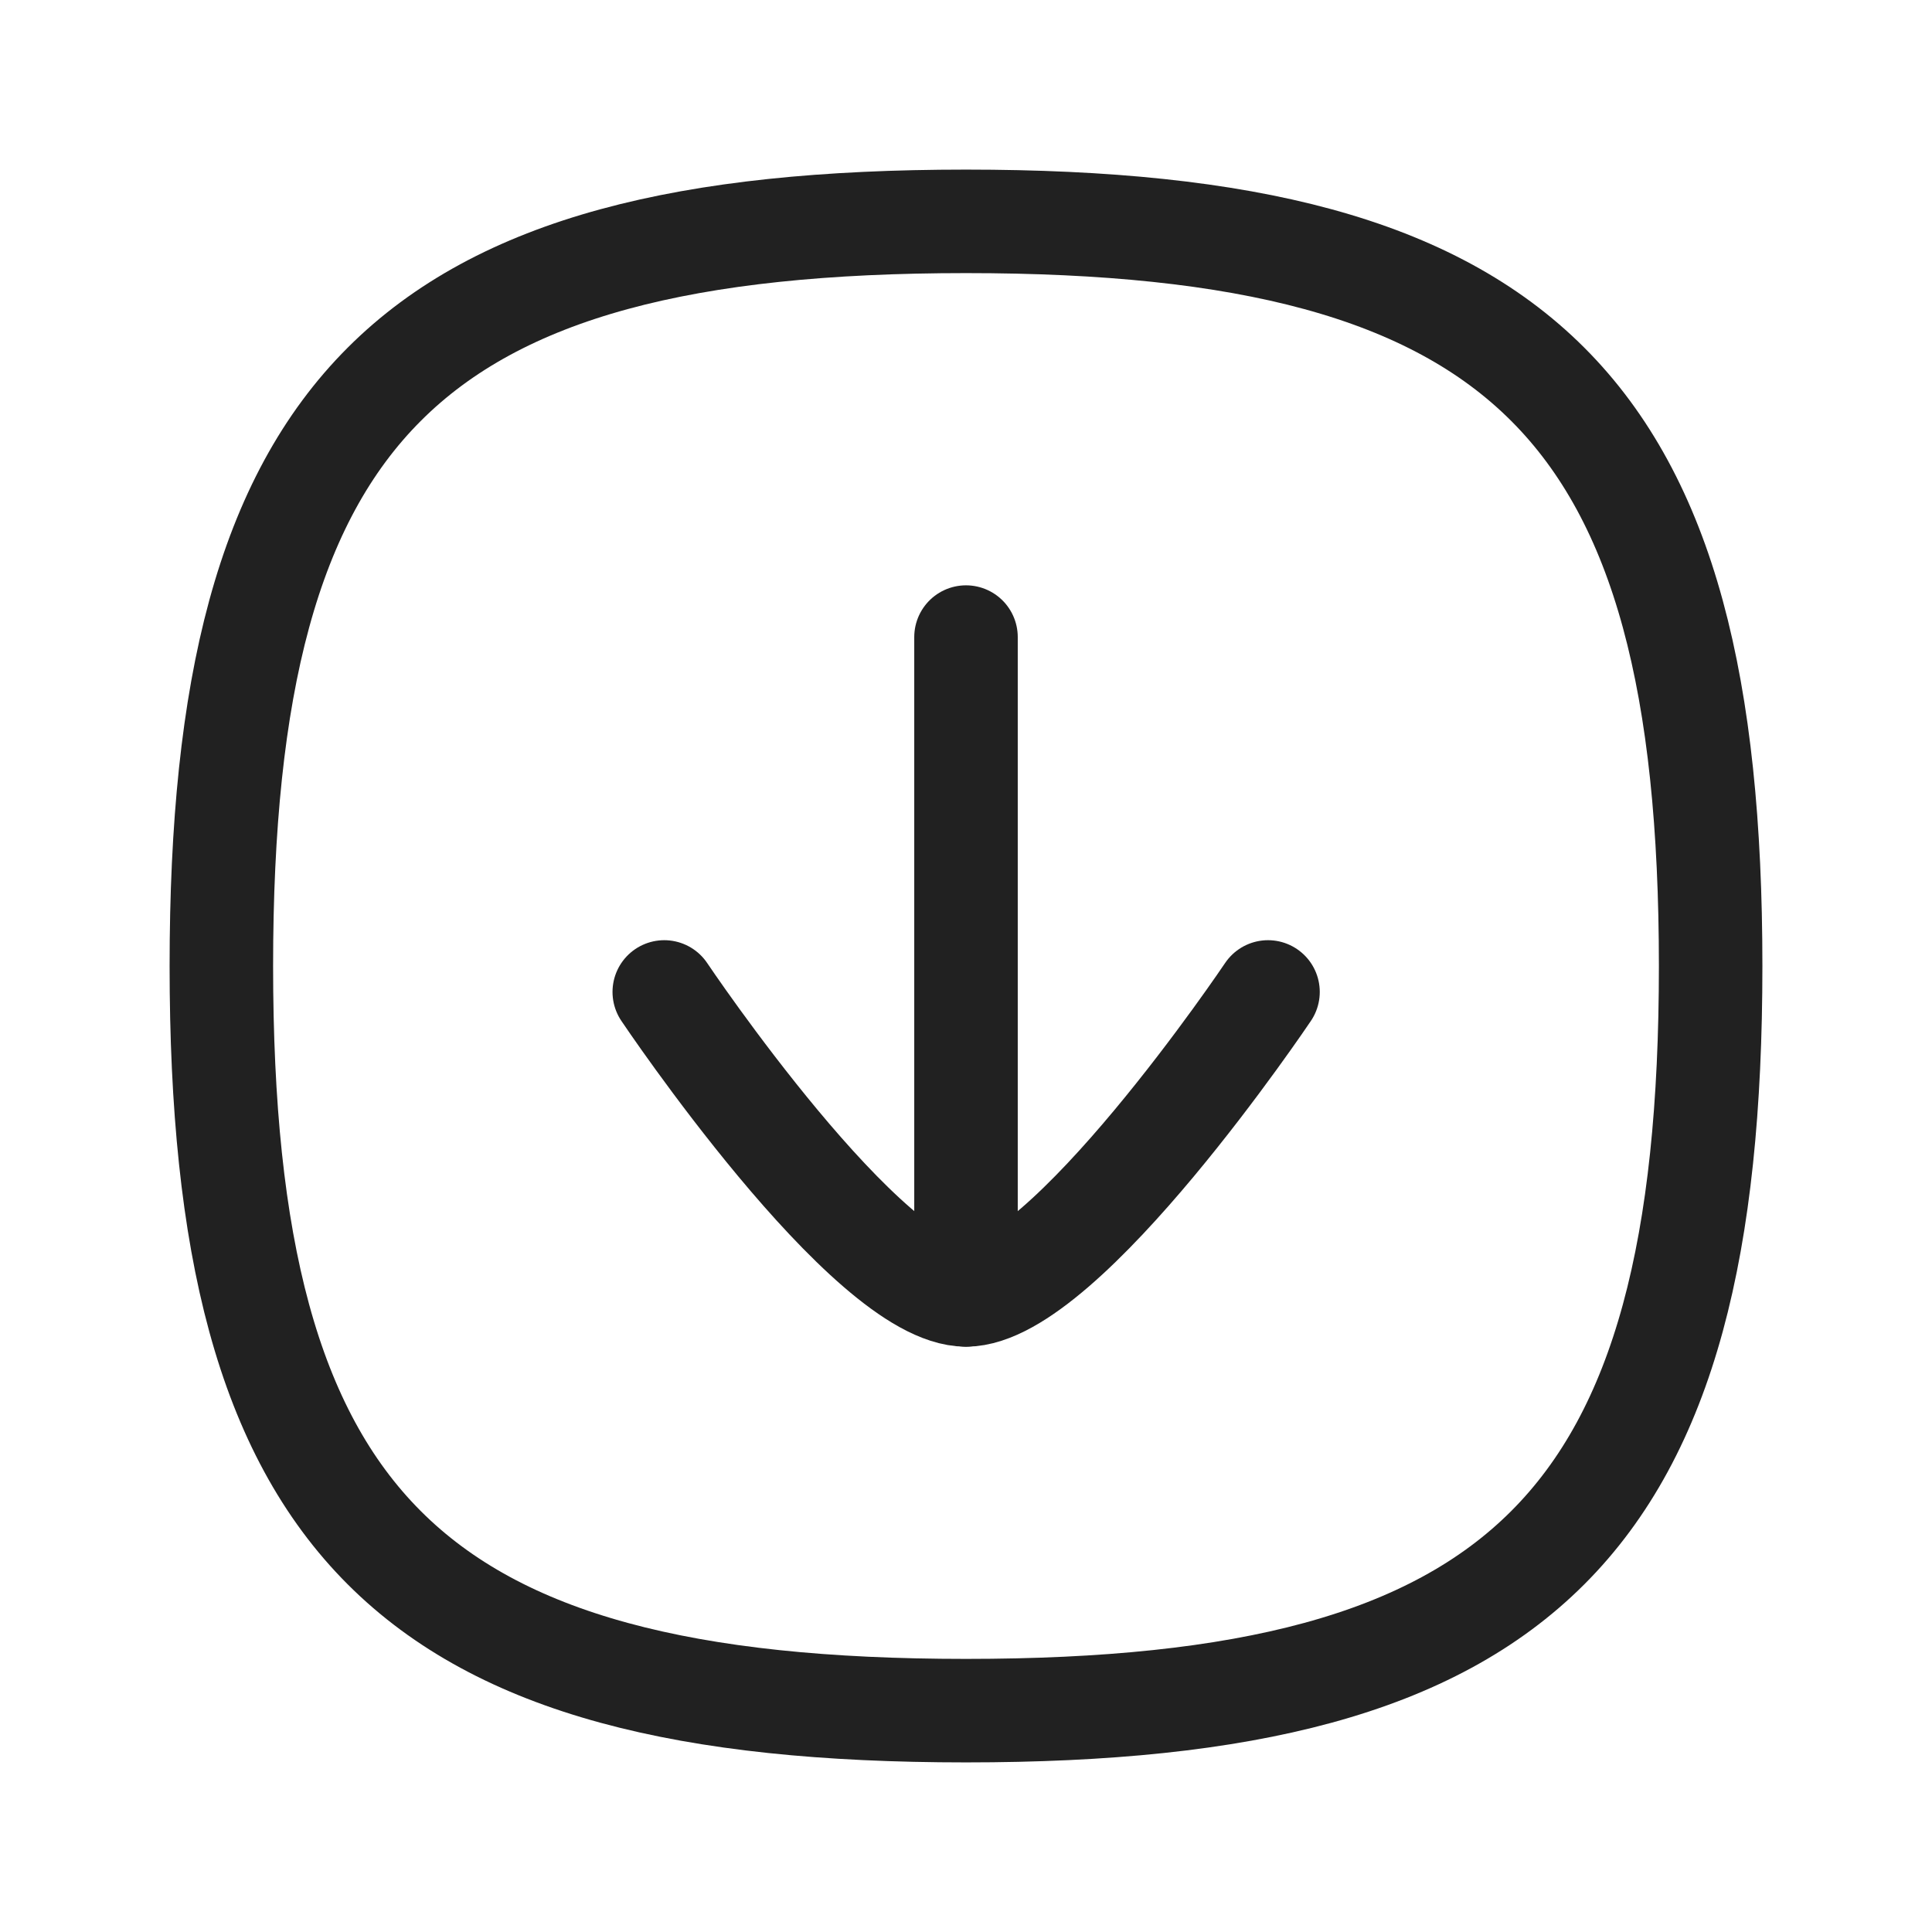 <svg width="28" height="28" viewBox="0 0 28 28" fill="none" xmlns="http://www.w3.org/2000/svg">
<path d="M14 18.767V9.233" stroke="#212121" stroke-width="1.5" stroke-linecap="round" stroke-linejoin="round"/>
<path d="M18.377 14.376C18.377 14.376 15.428 18.767 14 18.767C12.572 18.767 9.627 14.376 9.627 14.376" stroke="#212121" stroke-width="1.5" stroke-linecap="round" stroke-linejoin="round"/>
<path fill-rule="evenodd" clip-rule="evenodd" d="M3.208 14C3.208 22.093 5.907 24.792 14 24.792C22.093 24.792 24.792 22.093 24.792 14C24.792 5.907 22.093 3.208 14 3.208C5.907 3.208 3.208 5.907 3.208 14Z" stroke="#212121" stroke-width="1.5" stroke-linecap="round" stroke-linejoin="round"/>
</svg>
